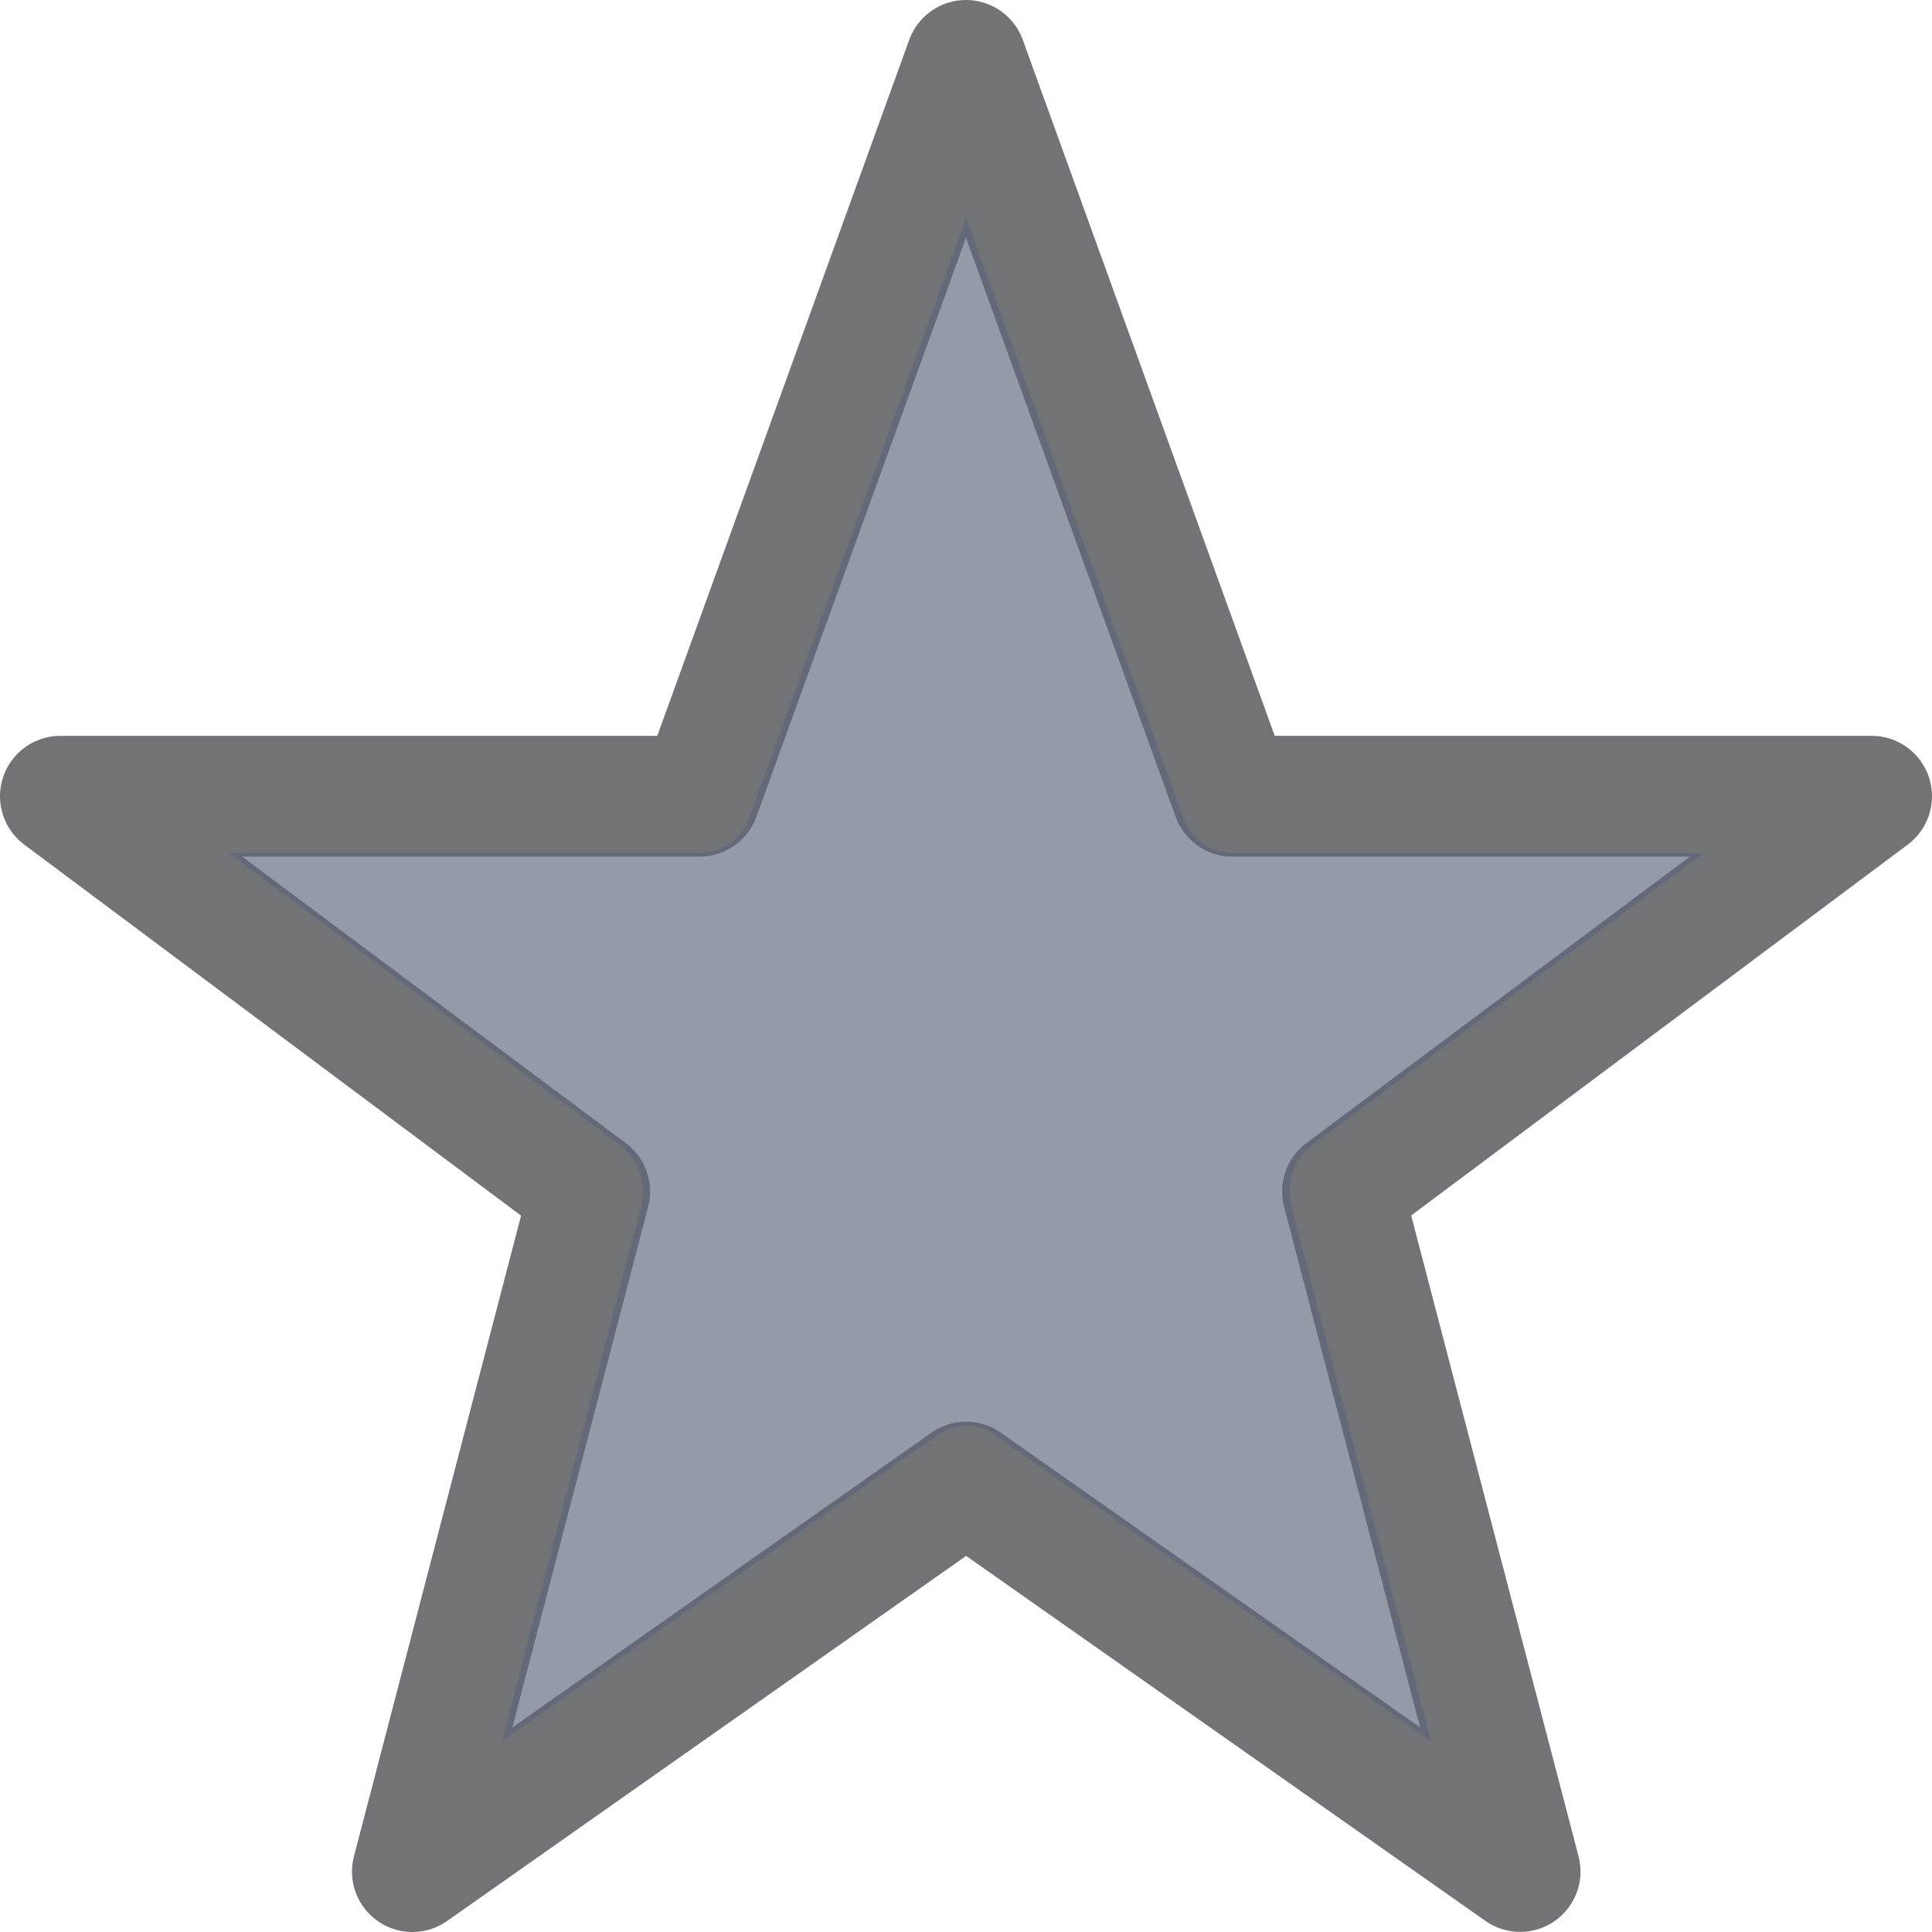 <svg xmlns="http://www.w3.org/2000/svg" width="16" height="16" version="1.1" id="svg7"><defs id="defs3"><style id="current-color-scheme" type="text/css"></style></defs><g id="user-bookmarks_16" transform="translate(-1447 -240)" stroke-width="1" stroke-miterlimit="4" stroke-dashoffset="0" stroke-opacity="1"><path id="rect5615-89" opacity=".75" fill="none" fill-opacity=".327" stroke="none" stroke-linecap="butt" stroke-linejoin="miter" stroke-dasharray="none" d="M1447 240h16v16h-16z"/><path d="M1459.589 255.499l-4.588-3.225-4.586 3.226 1.469-5.632-4.384-3.274h5.294L1455 240.5l2.206 6.094h5.294l-4.382 3.273z" id="path3092-13" display="inline" opacity=".65" fill="none" fill-opacity="1" stroke="#25282f" stroke-linecap="round" stroke-linejoin="round"/><path d="M1455.002 241.807l-1.794 4.957a.441.469 0 0 1-.412.3h-3.9l3.243 2.423a.441.469 0 0 1 .17.509l-1.152 4.424 3.602-2.534a.441.469 0 0 1 .487 0l3.604 2.532-1.155-4.424a.441.469 0 0 1 .17-.509l3.242-2.42h-3.9a.441.469 0 0 1-.411-.301z" id="path3092-8-59" display="inline" opacity=".65" fill="#5c657a" fill-opacity="1" stroke="none" stroke-linecap="round" stroke-linejoin="round"/></g></svg>